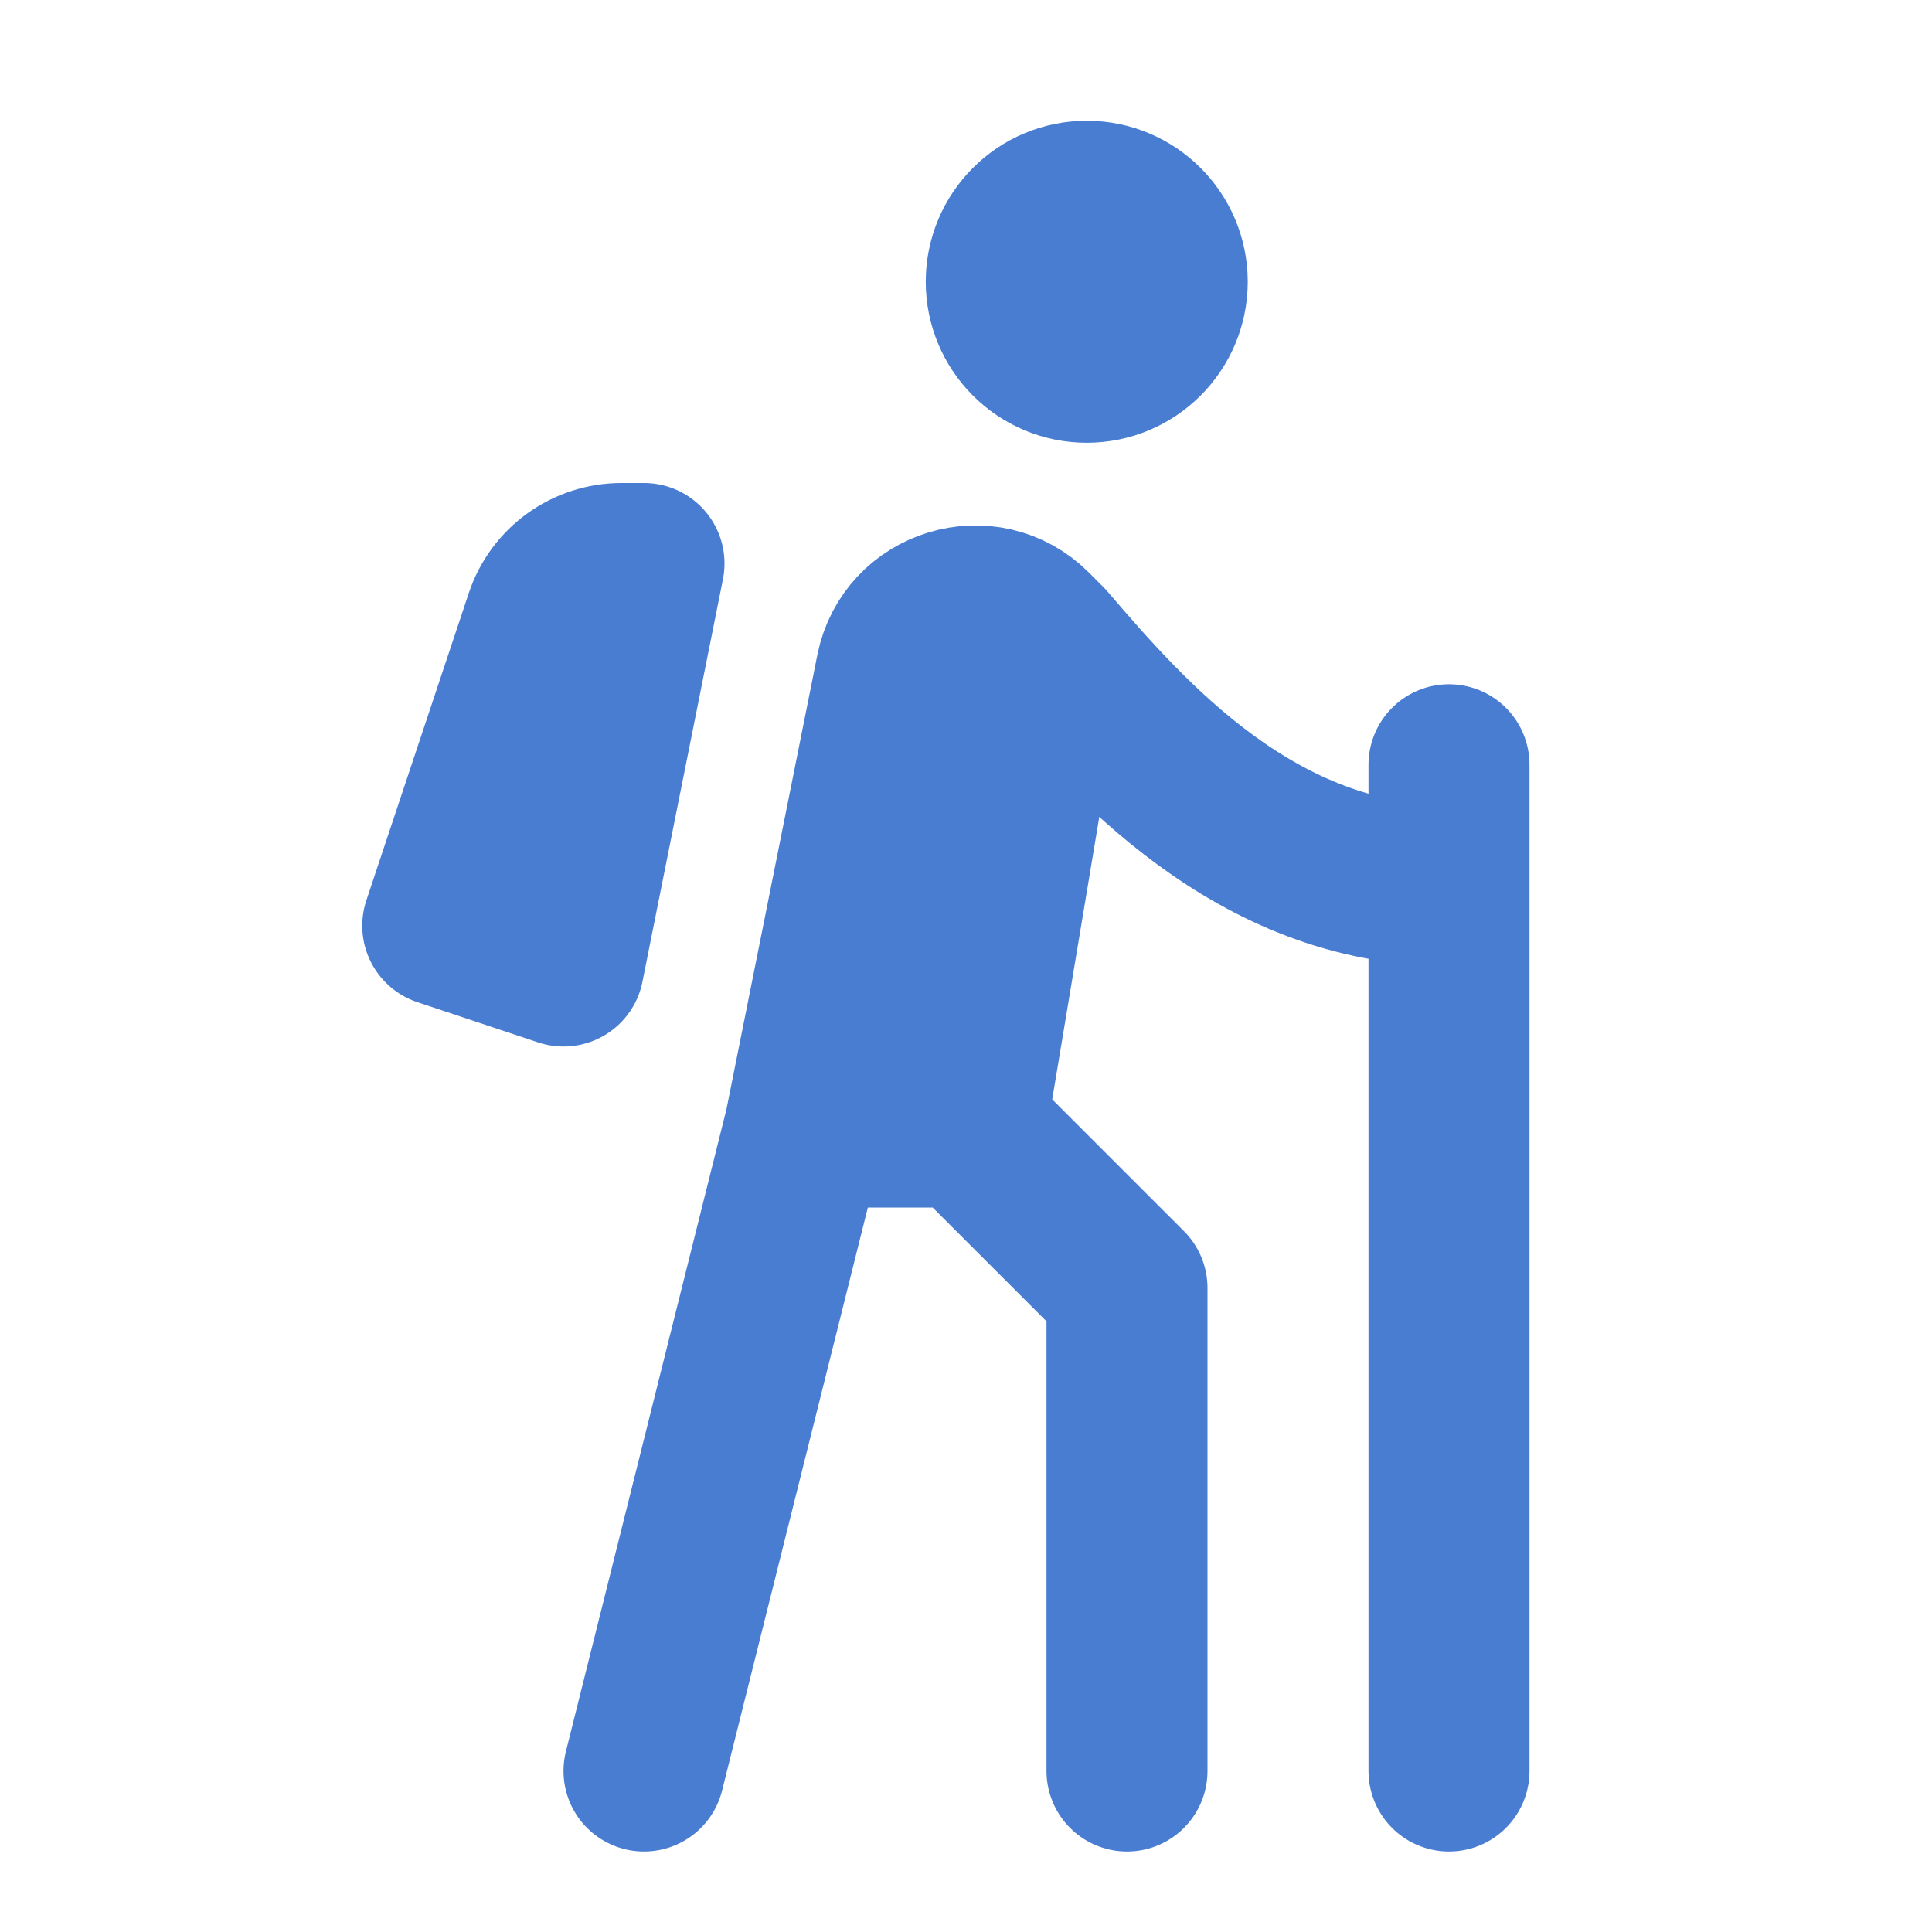 <!DOCTYPE svg PUBLIC "-//W3C//DTD SVG 1.1//EN" "http://www.w3.org/Graphics/SVG/1.1/DTD/svg11.dtd">
<!-- Uploaded to: SVG Repo, www.svgrepo.com, Transformed by: SVG Repo Mixer Tools -->
<svg width="800px" height="800px" viewBox="0 0 24 24" fill="none" xmlns="http://www.w3.org/2000/svg">
<g id="SVGRepo_bgCarrier" stroke-width="0"/>
<g id="SVGRepo_tracerCarrier" stroke-linecap="round" stroke-linejoin="round"/>
<g id="SVGRepo_iconCarrier"> <path d="M14 22V16L12 14M12 14L13 8M12 14H10M13 8C14 9.167 15.6 11 18 11M13 8L12.821 7.821C12.257 7.256 11.29 7.549 11.134 8.332L10 14M10 14L8 22M18 9.5V22M8 7H7.721C7.29 7 6.908 7.275 6.772 7.684L5.5 11.5L7 12L8 7ZM14.5 3.5C14.5 4.052 14.052 4.5 13.5 4.5C12.948 4.5 12.5 4.052 12.5 3.5C12.5 2.948 12.948 2.5 13.5 2.5C14.052 2.5 14.5 2.948 14.5 3.5Z" stroke="#487DD2" stroke-width="2" stroke-linecap="round" stroke-linejoin="round"/> </g>
</svg>
